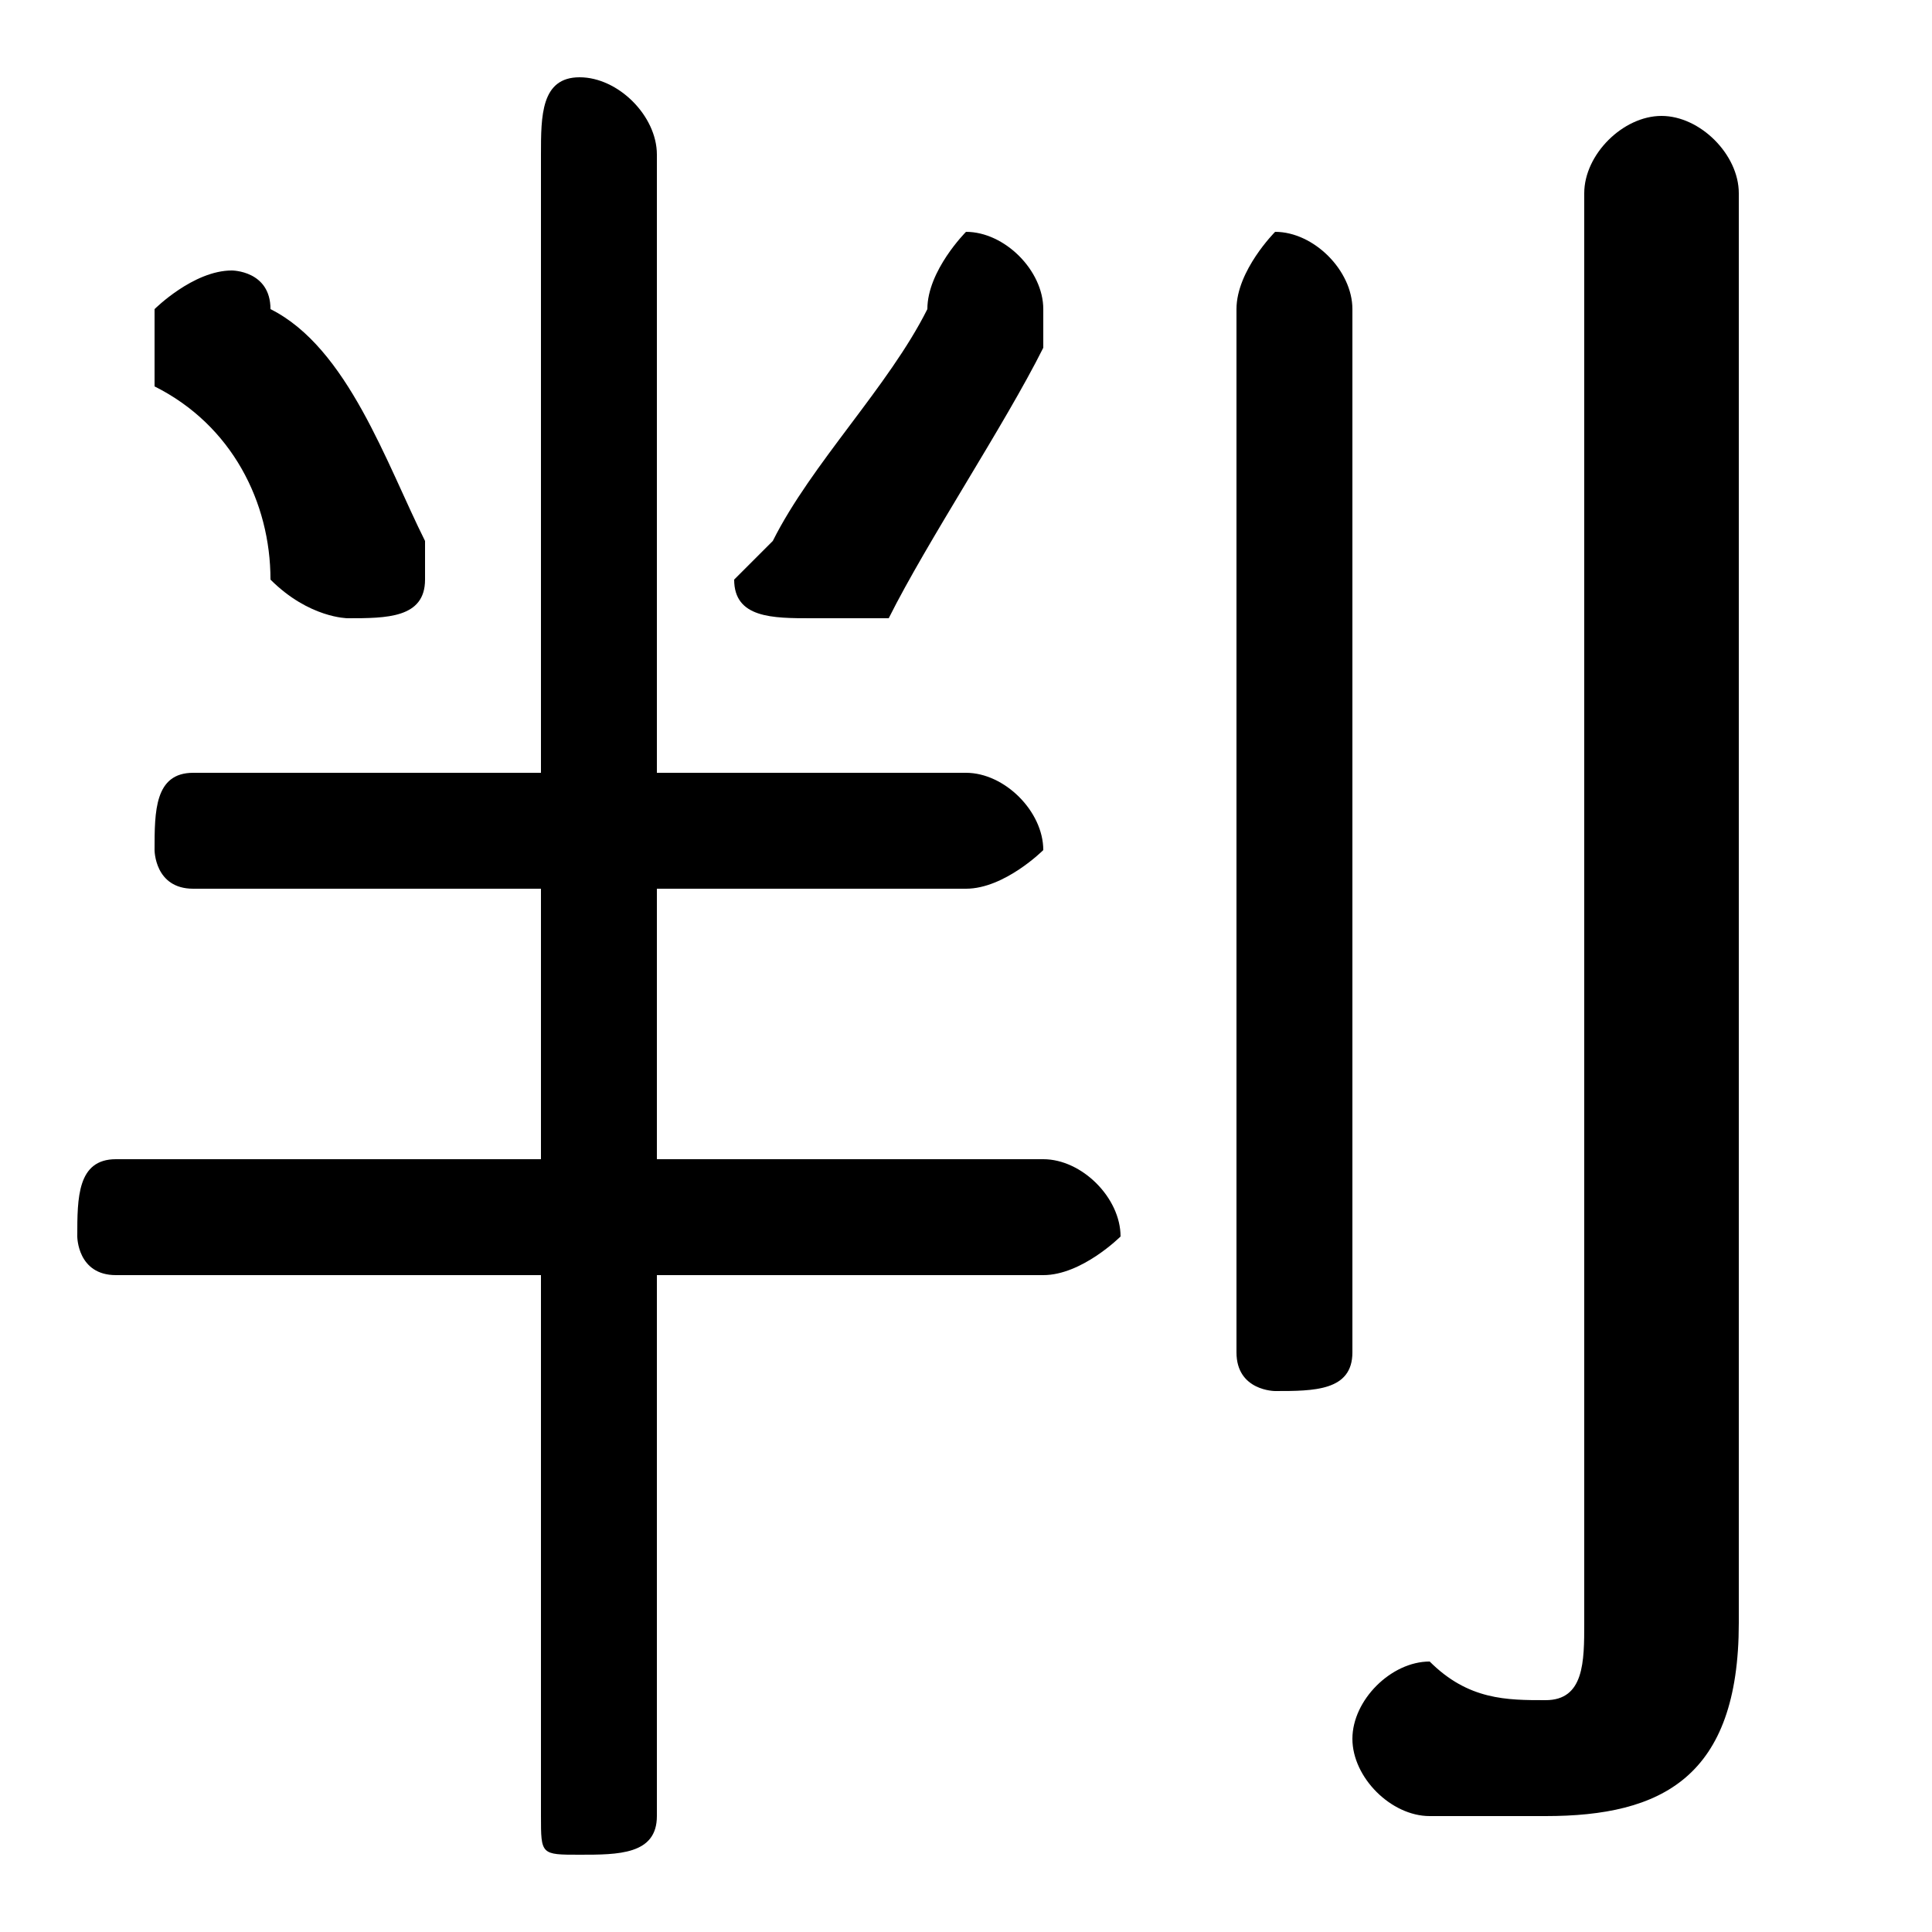 <svg xmlns="http://www.w3.org/2000/svg" viewBox="0 -44.0 50.0 50.0">
    <rect x="0" y="-44.0" width="50.0" height="50.0" fill="#808080" stroke="none"/>
    <g transform="scale(1, -1)">
        <!-- ボディの枠 -->
        <rect x="0" y="-6.0" width="50.0" height="50.0"
            stroke="white" fill="white"/>
        <!-- グリフ座標系の原点 -->
        <circle cx="0" cy="0" r="5" fill="white"/>
        <!-- グリフのアウトライン -->
        <g style="fill:black;stroke:#000000;stroke-width:0;stroke-linecap:round;stroke-linejoin:round;">
        <path d="M 17.0 11.0 L 27.0 11.0 C 28.0 11.0 29.0 12.0 29.0 12.0 C 29.0 13.0 28.0 14.0 27.0 14.0 L 17.0 14.0 L 17.0 21.0 L 25.0 21.0 C 26.0 21.0 27.0 22.0 27.0 22.0 C 27.0 23.0 26.0 24.0 25.0 24.0 L 17.0 24.0 L 17.0 40.0 C 17.0 41.0 16.0 42.0 15.0 42.0 C 14.0 42.0 14.0 41.0 14.0 40.0 L 14.0 24.0 L 5.0 24.0 C 4.0 24.0 4.0 23.0 4.0 22.0 C 4.0 22.0 4.0 21.0 5.0 21.0 L 14.0 21.0 L 14.0 14.0 L 3.0 14.0 C 2.0 14.0 2.0 13.0 2.0 12.0 C 2.0 12.0 2.0 11.0 3.0 11.0 L 14.0 11.0 L 14.0 -3.0 C 14.0 -4.0 14.0 -4.0 15.0 -4.0 C 16.0 -4.0 17.0 -4.0 17.0 -3.0 Z M 24.0 36.0 C 23.0 34.0 21.0 32.0 20.0 30.0 C 20.0 30.0 19.0 29.0 19.0 29.0 C 19.0 28.0 20.0 28.0 21.0 28.0 C 22.0 28.0 22.0 28.0 23.0 28.0 C 24.0 30.0 26.0 33.0 27.0 35.0 C 27.0 35.0 27.0 36.0 27.0 36.0 C 27.0 37.0 26.0 38.0 25.0 38.0 C 25.0 38.0 24.0 37.0 24.0 36.0 Z M 7.0 36.0 C 7.0 37.0 6.0 37.0 6.0 37.0 C 5.0 37.0 4.0 36.0 4.0 36.0 C 4.0 35.0 4.0 35.0 4.0 34.0 C 6.0 33.0 7.0 31.0 7.0 29.0 C 8.0 28.0 9.0 28.0 9.0 28.0 C 10.0 28.0 11.0 28.0 11.0 29.0 C 11.0 30.0 11.0 30.0 11.0 30.0 C 10.0 32.0 9.0 35.0 7.0 36.0 Z M 45.0 39.0 C 45.0 40.0 44.0 41.0 43.0 41.0 C 42.0 41.0 41.0 40.0 41.0 39.0 L 41.0 2.0 C 41.0 1.0 41.0 0.0 40.0 0.0 C 39.0 0.0 38.0 0.0 37.0 1.0 C 36.0 1.0 35.0 -0.0 35.0 -1.0 C 35.0 -2.0 36.0 -3.0 37.0 -3.0 C 38.0 -3.0 39.0 -3.0 40.0 -3.0 C 43.0 -3.0 45.0 -2.0 45.0 2.0 Z M 32.0 9.0 C 32.0 8.0 33.0 8.0 33.0 8.0 C 34.0 8.0 35.0 8.0 35.0 9.0 L 35.0 36.0 C 35.0 37.0 34.0 38.0 33.0 38.0 C 33.0 38.0 32.0 37.0 32.0 36.0 Z"/>
    </g>
    </g>
</svg>
